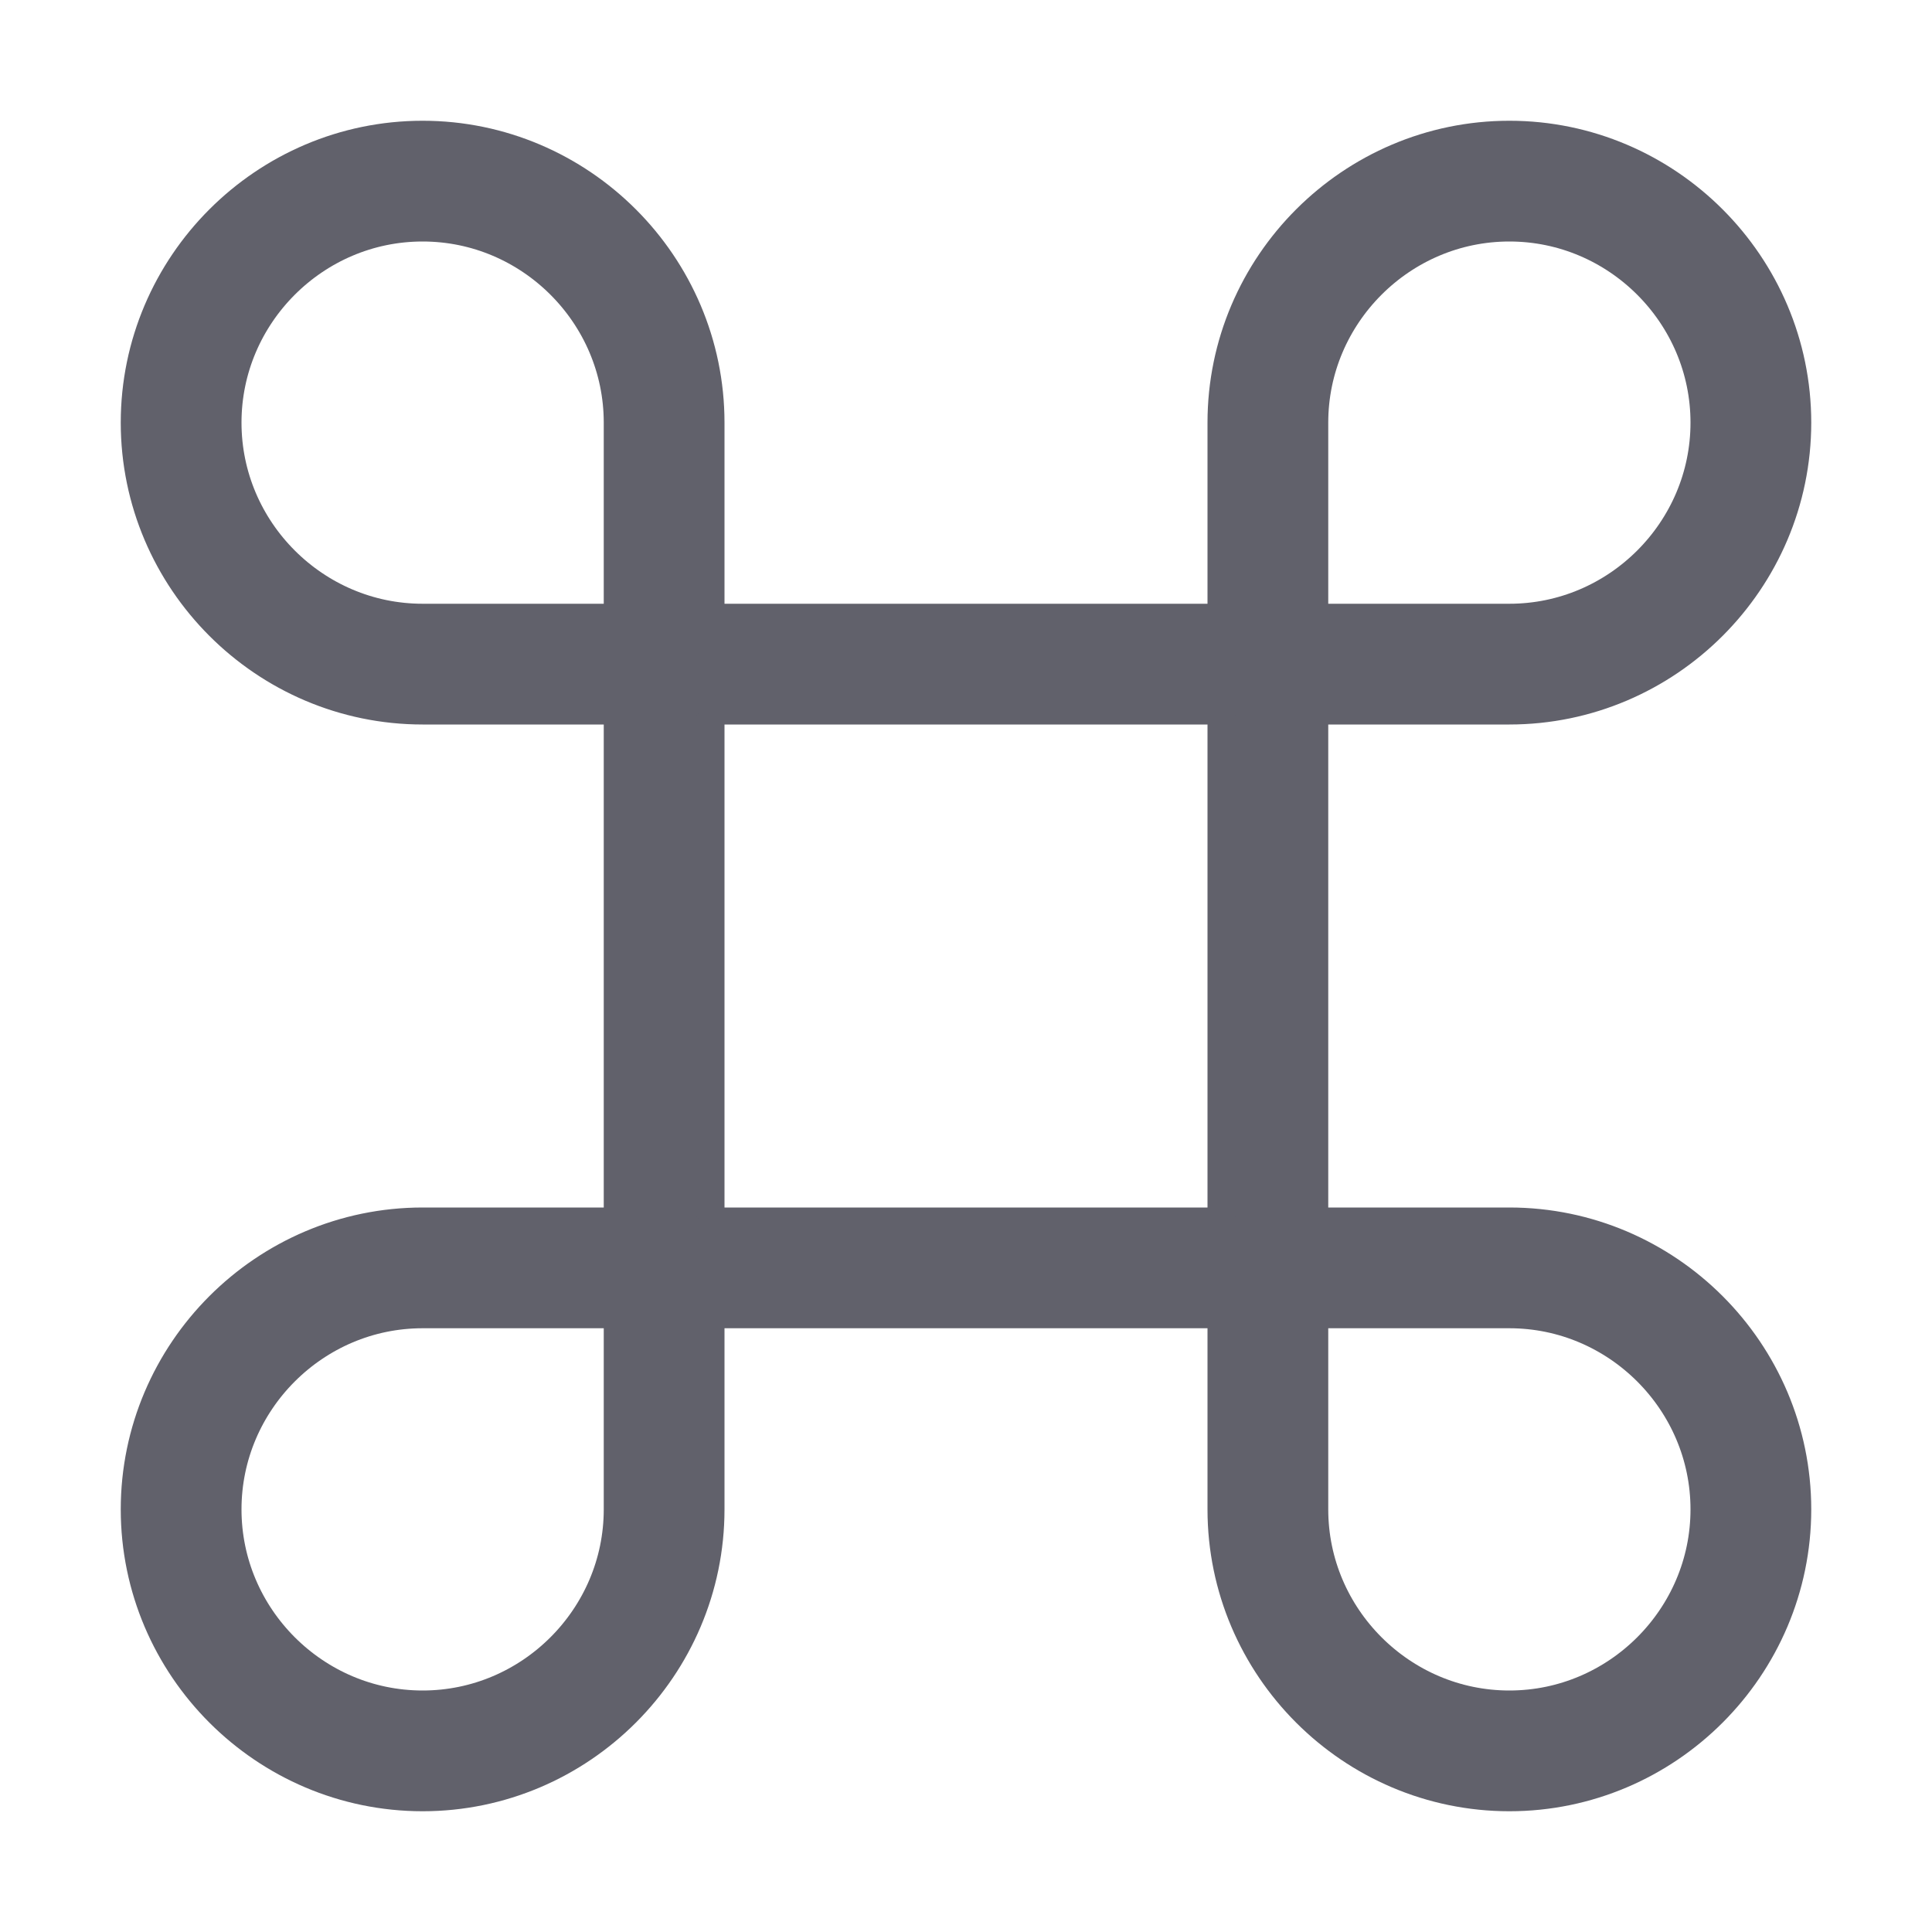<svg xmlns="http://www.w3.org/2000/svg" height="32" width="32" viewBox="0 0 32 32"><title>command 5</title><g stroke-linecap="round" fill="#61616b" stroke-linejoin="round" class="nc-icon-wrapper"><rect x="11" y="11" fill="none" stroke="#61616b" stroke-width="2" width="10" height="10"></rect> <path fill="none" stroke="#61616b" stroke-width="2" d="M3,7c0-2.2,1.8-4,4-4 s4,1.8,4,4c0,0.7,0,4,0,4s-2.5,0-4,0C4.8,11,3,9.2,3,7z"></path> <path fill="none" stroke="#61616b" stroke-width="2" d="M29,7c0-2.2-1.8-4-4-4 s-4,1.8-4,4c0,0.7,0,4,0,4s2.5,0,4,0C27.2,11,29,9.2,29,7z"></path> <path fill="none" stroke="#61616b" stroke-width="2" d="M29,25c0,2.2-1.8,4-4,4 s-4-1.8-4-4c0-0.7,0-4,0-4s2.5,0,4,0C27.2,21,29,22.8,29,25z"></path> <path fill="none" stroke="#61616b" stroke-width="2" d="M3,25c0,2.2,1.8,4,4,4 s4-1.8,4-4c0-0.7,0-4,0-4s-2.5,0-4,0C4.8,21,3,22.8,3,25z"></path></g></svg>